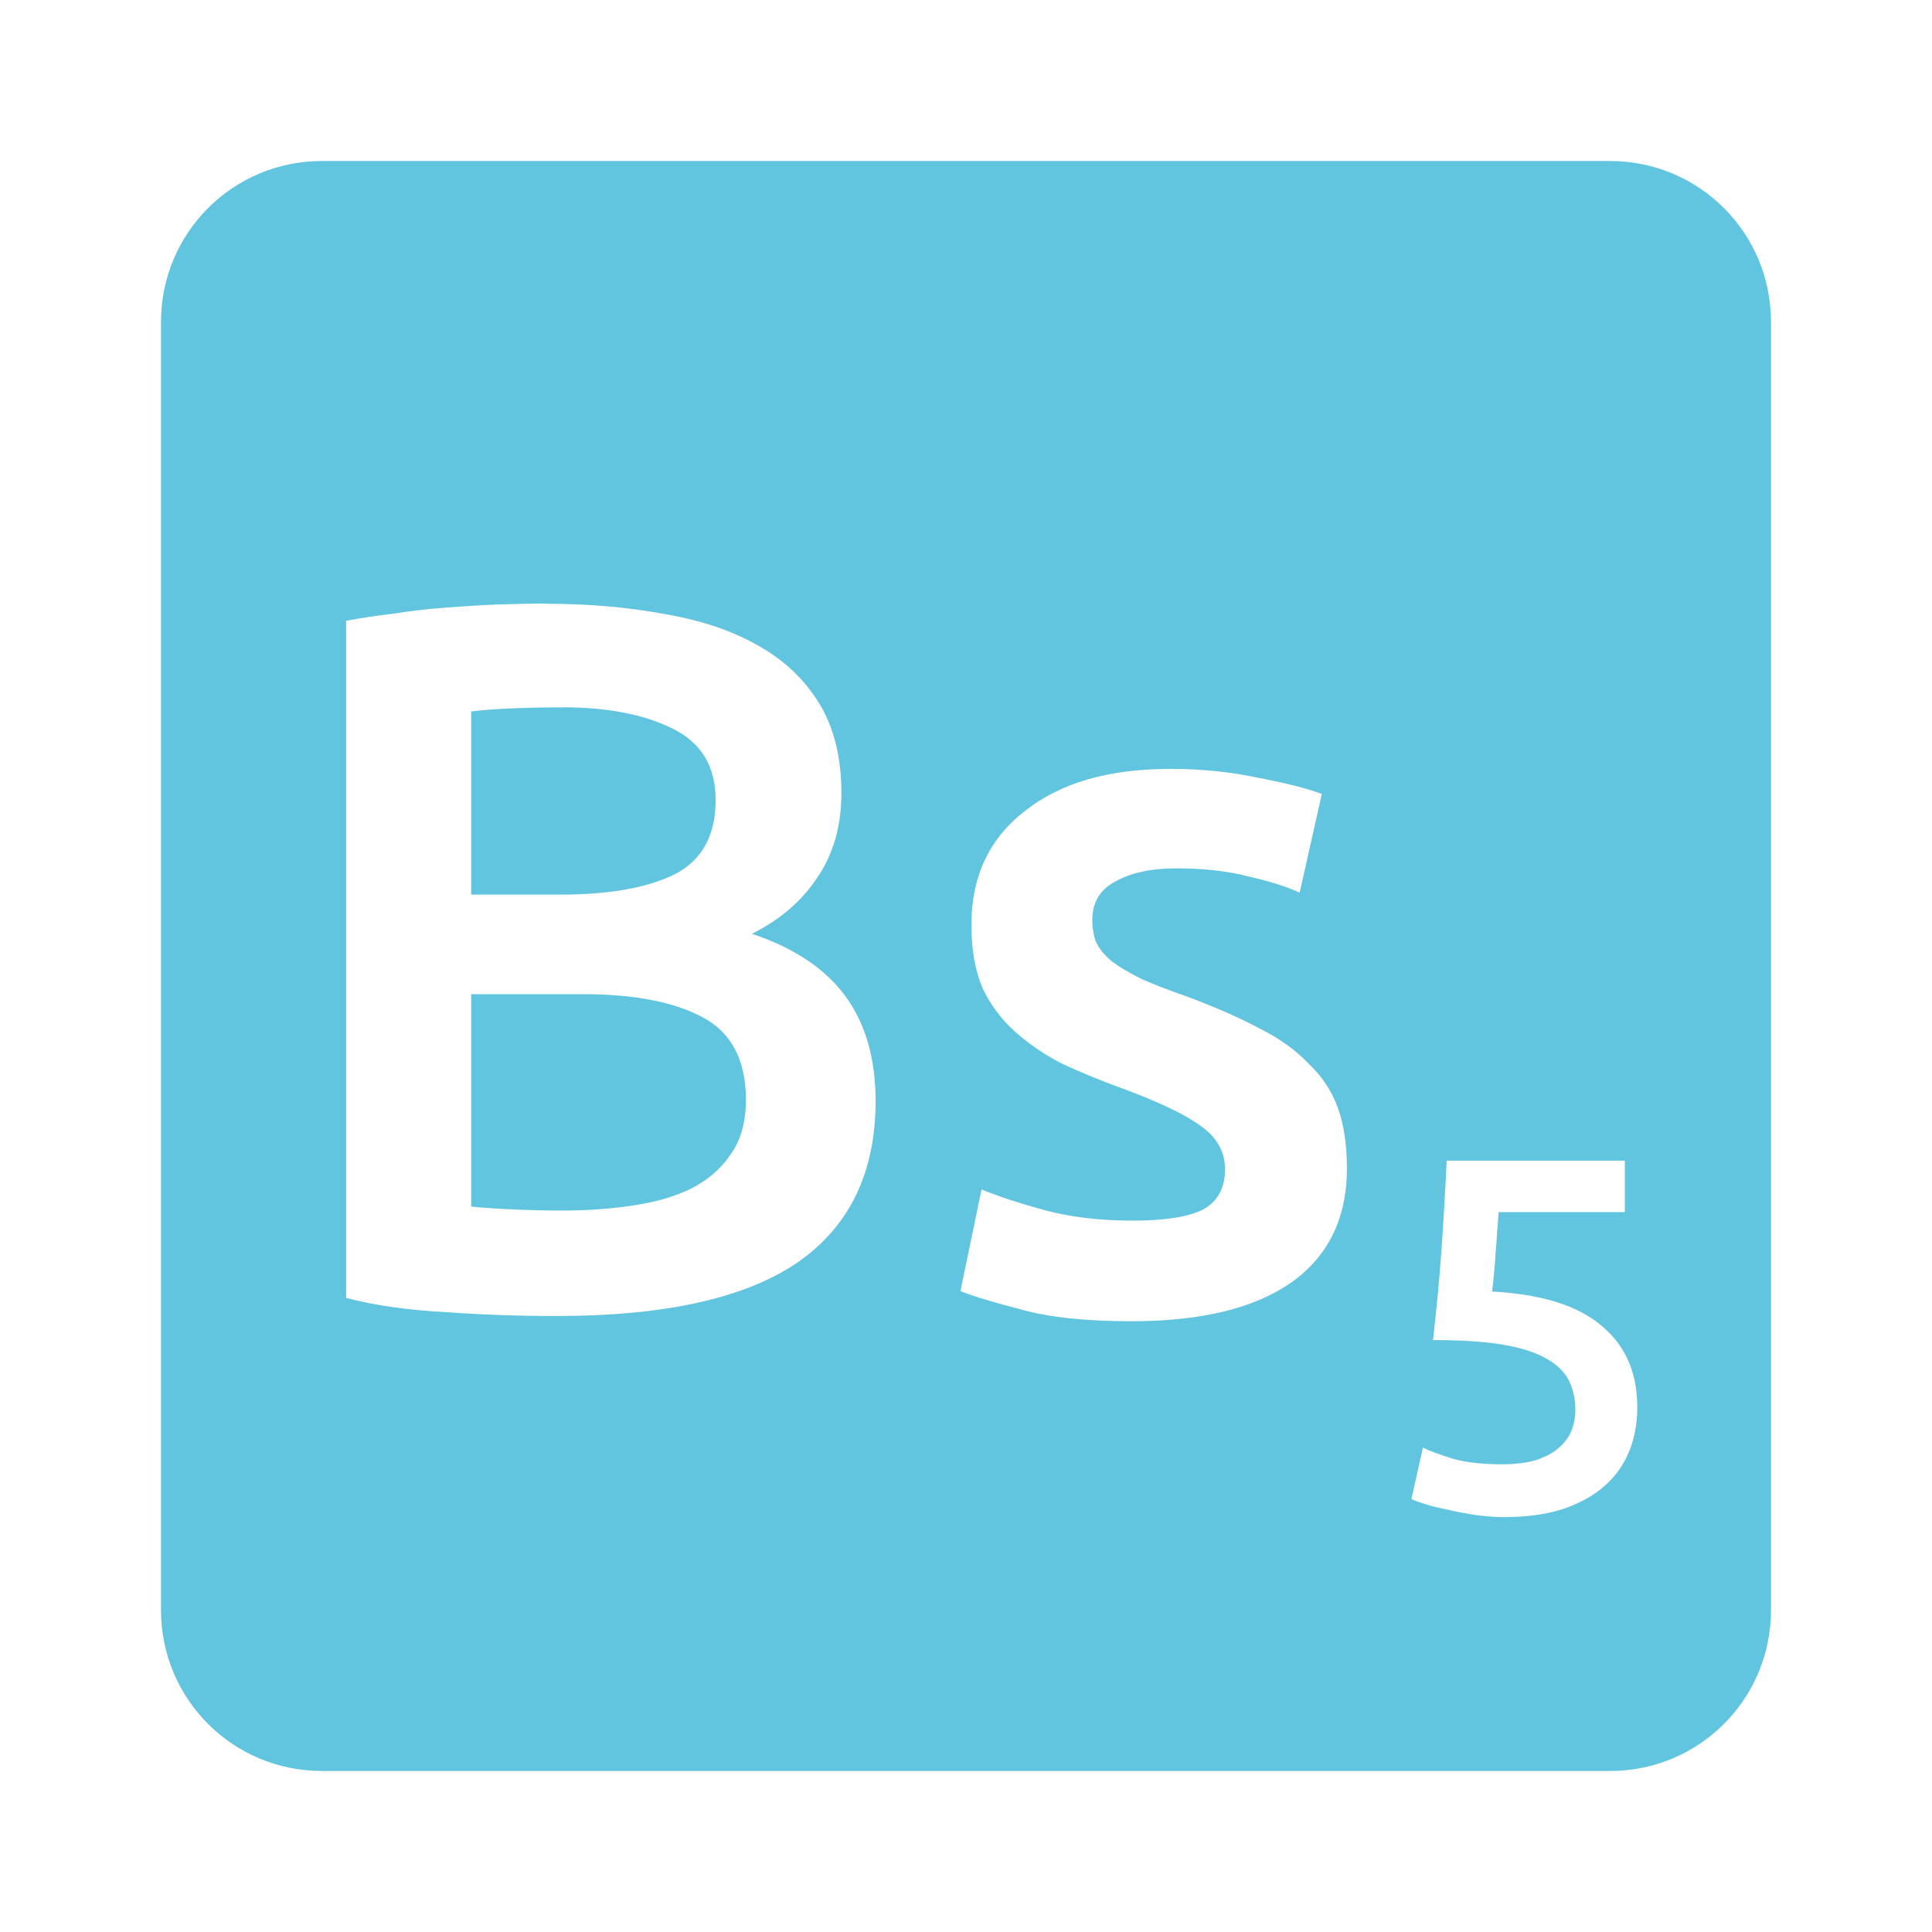 <svg viewBox="0 0 24 24" xmlns="http://www.w3.org/2000/svg">
 <path d="m4 2c-1.108 0-2 .892-2 2v16c0 1.108.892 2 2 2h16c1.108 0 2-.892 2-2v-16c0-1.108-.892-2-2-2zm2.779 5.5c.525 0 1.01.042 1.461.125.45.075.839.203 1.164.387.333.183.59.427.773.727.183.3.275.67.275 1.111 0 .408-.099.759-.299 1.051-.192.292-.463.524-.813.699.525.175.912.434 1.162.775.25.342.375.776.375 1.301 0 .892-.325 1.562-.975 2.01-.65.442-1.647.662-2.988.662-.458 0-.92-.015-1.387-.049-.467-.025-.877-.084-1.227-.176v-8.412c.183-.033.38-.063.588-.088.208-.033.422-.058.639-.074.217-.017.428-.031.637-.039.217-.008.422-.012.613-.012zm.199 1.287c-.242 0-.459.005-.65.014-.183.008-.341.02-.475.037v2.275h1.113c.6 0 1.07-.083 1.412-.25.342-.175.512-.484.512-.926 0-.417-.179-.712-.537-.887-.35-.175-.808-.264-1.375-.264zm7.553.764c.383 0 .75.036 1.1.111.35.067.614.135.789.201l-.275 1.225c-.167-.075-.38-.143-.639-.201-.258-.067-.557-.1-.898-.1-.308 0-.558.054-.75.162-.192.1-.289.26-.289.477 0 .108.017.204.051.287.042.083.108.161.199.236.092.067.213.138.363.213.15.067.334.138.551.213.358.133.662.267.912.4.25.125.453.271.611.438.167.158.288.34.363.549.075.208.113.458.113.75 0 .625-.235 1.101-.701 1.426-.458.317-1.116.475-1.975.475-.575 0-1.037-.05-1.387-.15-.35-.092-.597-.166-.738-.225l.262-1.262c.225.092.492.178.801.262.317.083.674.125 1.074.125.4 0 .692-.045.875-.137.183-.1.275-.267.275-.5 0-.217-.099-.395-.299-.537-.192-.142-.513-.296-.963-.463-.275-.1-.53-.204-.764-.313-.225-.117-.419-.25-.586-.4-.167-.15-.3-.329-.4-.537-.092-.217-.139-.479-.139-.787 0-.6.222-1.072.664-1.414.442-.35 1.04-.523 1.799-.523zm-8.678 2.799v2.639c.175.017.362.029.563.037.2.008.384.012.551.012.325 0 .623-.021.898-.063.283-.042.527-.113.727-.213.208-.108.37-.249.486-.424.125-.175.188-.401.188-.676 0-.492-.179-.834-.537-1.025-.358-.192-.855-.287-1.488-.287h-1.387zm12.12 2.068h2.211v.639h-1.568c-.004.071-.009.152-.018.244-.004.088-.011.176-.02.268-.004.092-.011.18-.02.264-.008.083-.015.153-.023.211.617.033 1.07.176 1.361.426.296.246.443.583.443 1.012 0 .196-.033.378-.1.545-.067.167-.169.311-.307.432-.137.121-.309.216-.518.287-.208.067-.453.1-.732.1-.113 0-.227-.009-.344-.025-.117-.017-.228-.038-.336-.063-.104-.021-.198-.043-.281-.068-.083-.025-.146-.048-.188-.068l.143-.639c.087.042.212.089.375.139.167.046.37.068.607.068.163 0 .301-.017.418-.051.117-.038.21-.086.281-.148.075-.063.129-.134.162-.213.033-.083.051-.172.051-.264 0-.137-.028-.259-.082-.367-.054-.108-.15-.2-.287-.275-.133-.075-.314-.132-.543-.17-.225-.038-.512-.055-.857-.055.046-.4.082-.78.107-1.139.025-.363.046-.725.063-1.088z" fill="#62c5df"/>
</svg>
